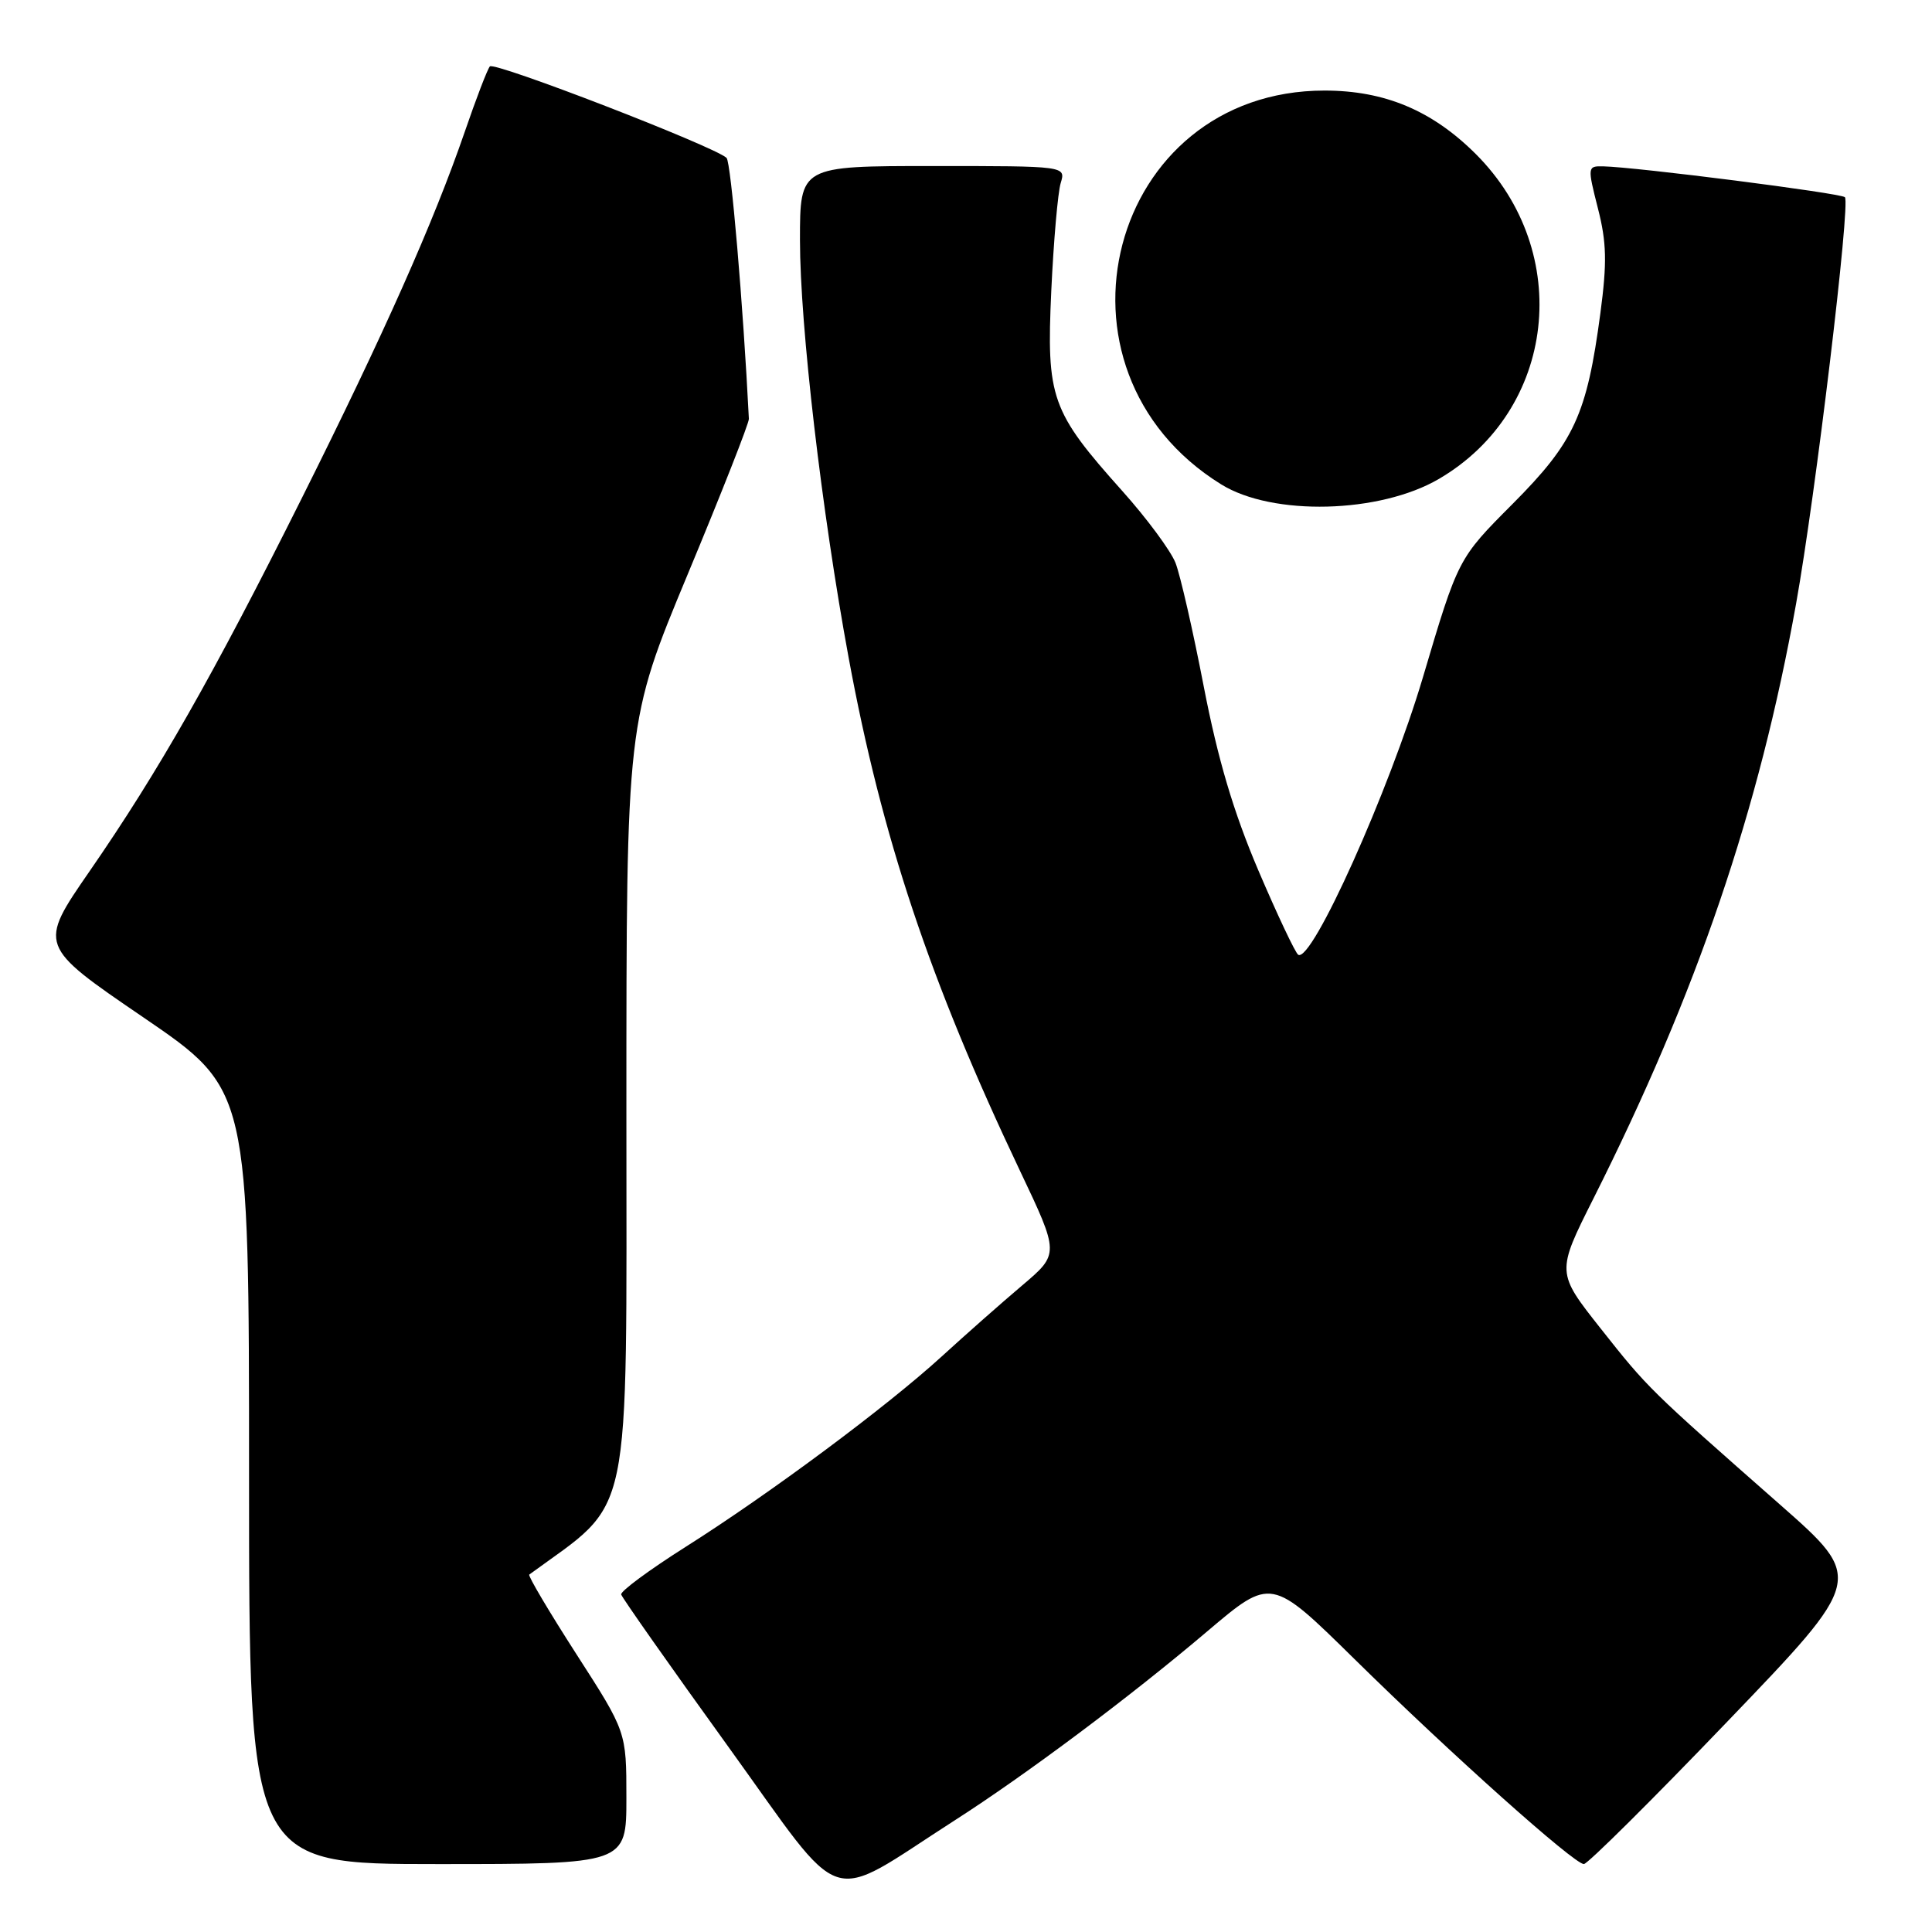 <?xml version="1.0" encoding="UTF-8" standalone="no"?>
<!DOCTYPE svg PUBLIC "-//W3C//DTD SVG 1.1//EN" "http://www.w3.org/Graphics/SVG/1.1/DTD/svg11.dtd" >
<svg xmlns="http://www.w3.org/2000/svg" xmlns:xlink="http://www.w3.org/1999/xlink" version="1.1" viewBox="0 0 256 256">
 <g >
 <path fill="currentColor"
d=" M 126.50 241.21 C 136.00 235.12 149.74 224.84 159.97 216.16 C 168.44 208.98 168.44 208.98 179.47 219.83 C 192.24 232.40 208.58 247.00 209.87 247.00 C 210.36 247.00 218.93 238.50 228.90 228.10 C 247.04 209.21 247.04 209.21 235.84 199.35 C 218.51 184.10 218.36 183.96 212.11 176.05 C 206.22 168.60 206.22 168.60 211.15 158.79 C 224.86 131.52 233.09 107.35 237.99 80.00 C 240.57 65.62 245.22 26.88 244.46 26.13 C 243.92 25.59 216.79 22.13 212.40 22.04 C 210.35 22.00 210.34 22.12 211.73 27.60 C 212.89 32.12 212.95 34.80 212.06 41.49 C 210.27 54.95 208.60 58.56 200.44 66.76 C 193.21 74.01 193.21 74.01 188.54 89.76 C 184.06 104.83 173.82 127.62 172.02 126.51 C 171.64 126.27 169.25 121.22 166.72 115.29 C 163.44 107.58 161.38 100.64 159.51 91.00 C 158.08 83.58 156.39 76.19 155.76 74.58 C 155.13 72.98 151.97 68.70 148.73 65.08 C 139.26 54.49 138.65 52.76 139.30 38.54 C 139.61 31.92 140.17 25.49 140.55 24.25 C 141.23 22.00 141.23 22.00 123.62 22.00 C 106.00 22.00 106.00 22.00 106.00 31.81 C 106.00 43.11 108.88 67.82 112.46 87.21 C 116.85 110.95 123.19 129.94 135.12 155.07 C 140.38 166.14 140.38 166.14 135.45 170.32 C 132.73 172.62 127.93 176.86 124.78 179.74 C 117.45 186.43 101.97 197.94 90.80 205.00 C 86.02 208.03 82.20 210.85 82.31 211.28 C 82.43 211.71 88.81 220.79 96.51 231.46 C 112.29 253.34 109.16 252.33 126.50 241.21 Z  M 83.00 238.23 C 83.00 229.47 83.00 229.47 76.38 219.19 C 72.74 213.53 69.93 208.79 70.13 208.64 C 83.94 198.52 83.00 203.03 83.00 147.16 C 83.00 95.62 83.00 95.62 91.14 76.06 C 95.62 65.30 99.26 56.05 99.23 55.50 C 98.48 40.48 96.86 21.47 96.27 20.92 C 94.66 19.40 65.48 8.12 64.91 8.80 C 64.58 9.18 63.08 13.10 61.57 17.50 C 57.46 29.43 50.88 44.24 39.97 66.05 C 28.23 89.53 21.03 102.18 11.90 115.40 C 5.06 125.30 5.06 125.30 19.03 134.83 C 33.00 144.37 33.00 144.37 33.00 195.68 C 33.00 247.00 33.00 247.00 58.00 247.00 C 83.00 247.00 83.00 247.00 83.00 238.23 Z  M 190.68 63.45 C 206.19 54.36 208.57 33.44 195.57 20.43 C 189.77 14.64 183.49 12.00 175.50 12.00 C 146.94 12.00 137.24 48.95 161.81 64.18 C 168.62 68.41 182.83 68.05 190.68 63.45 Z "/>
</g>
</svg>